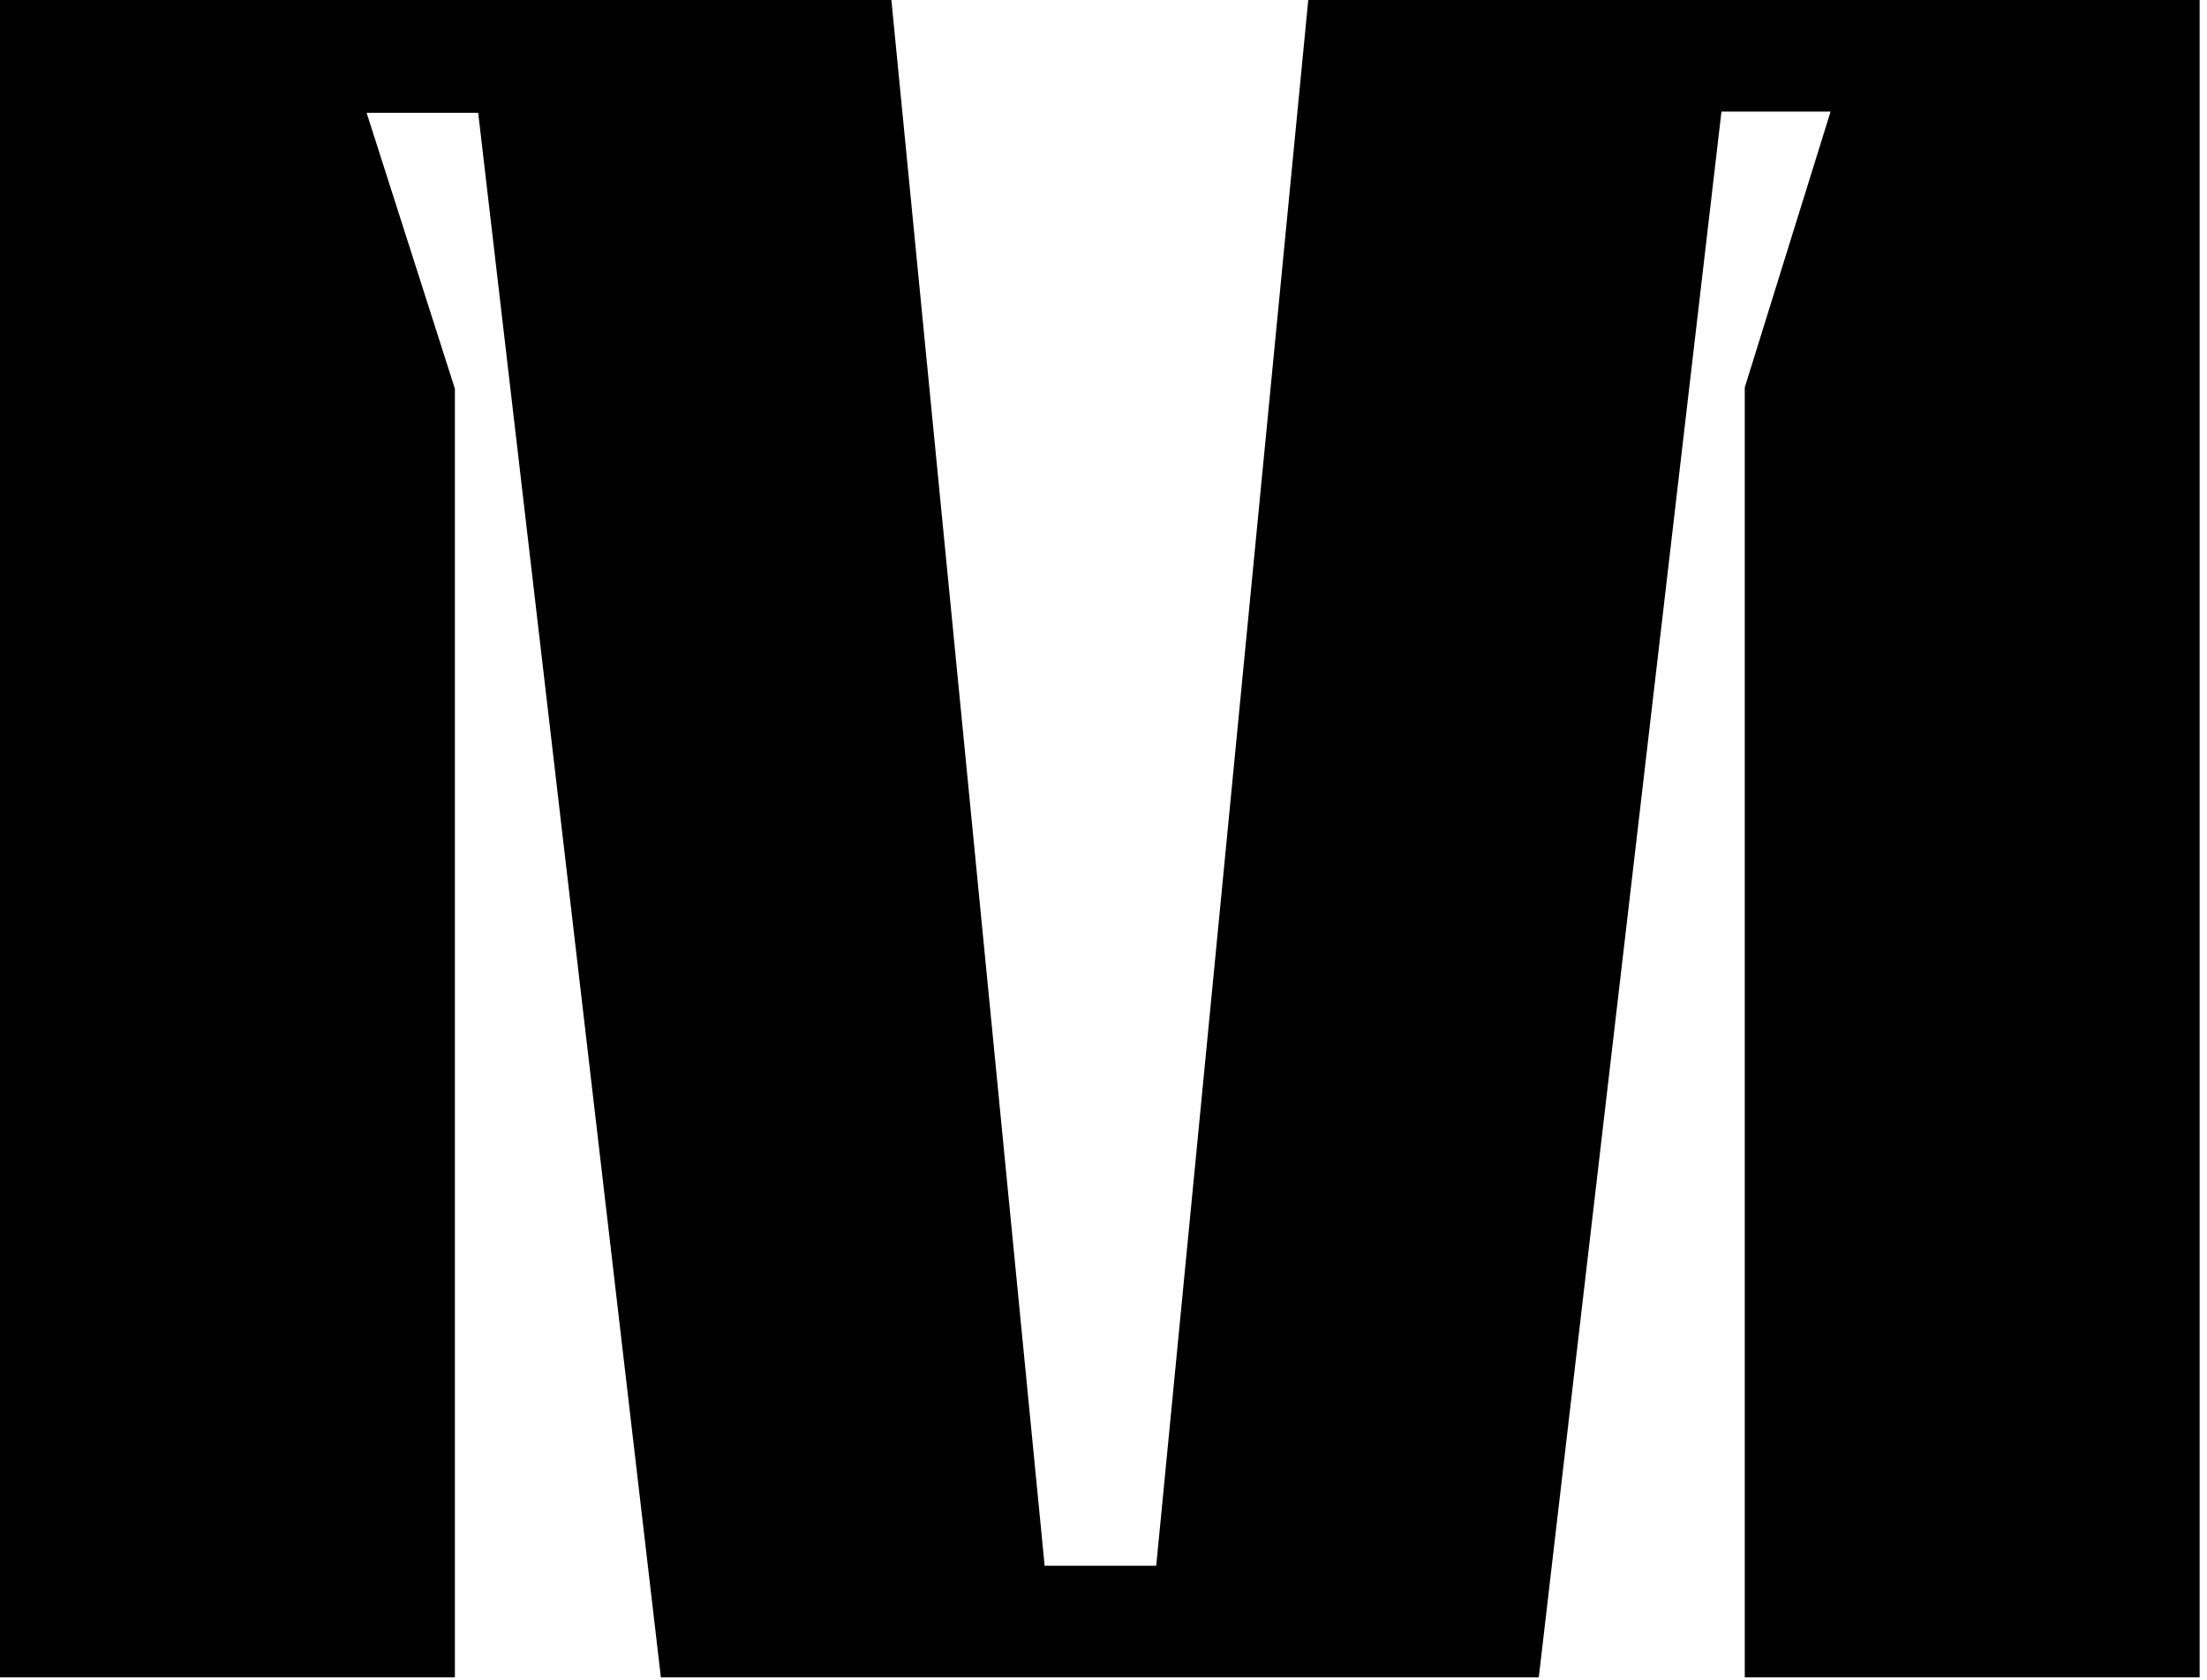 <svg width="180" height="137" viewBox="0 0 180 137" fill="none" xmlns="http://www.w3.org/2000/svg">
<path d="M0 136.8H37.1V31.7L29.9 9.2H39L53.9 136.8H125.5L140.4 9.1H149.3L142.3 31.6V136.8H179.4V0H106.7L94.3 127.7H85.2L72.7 0H0V136.8Z" fill="black"/>
</svg>
